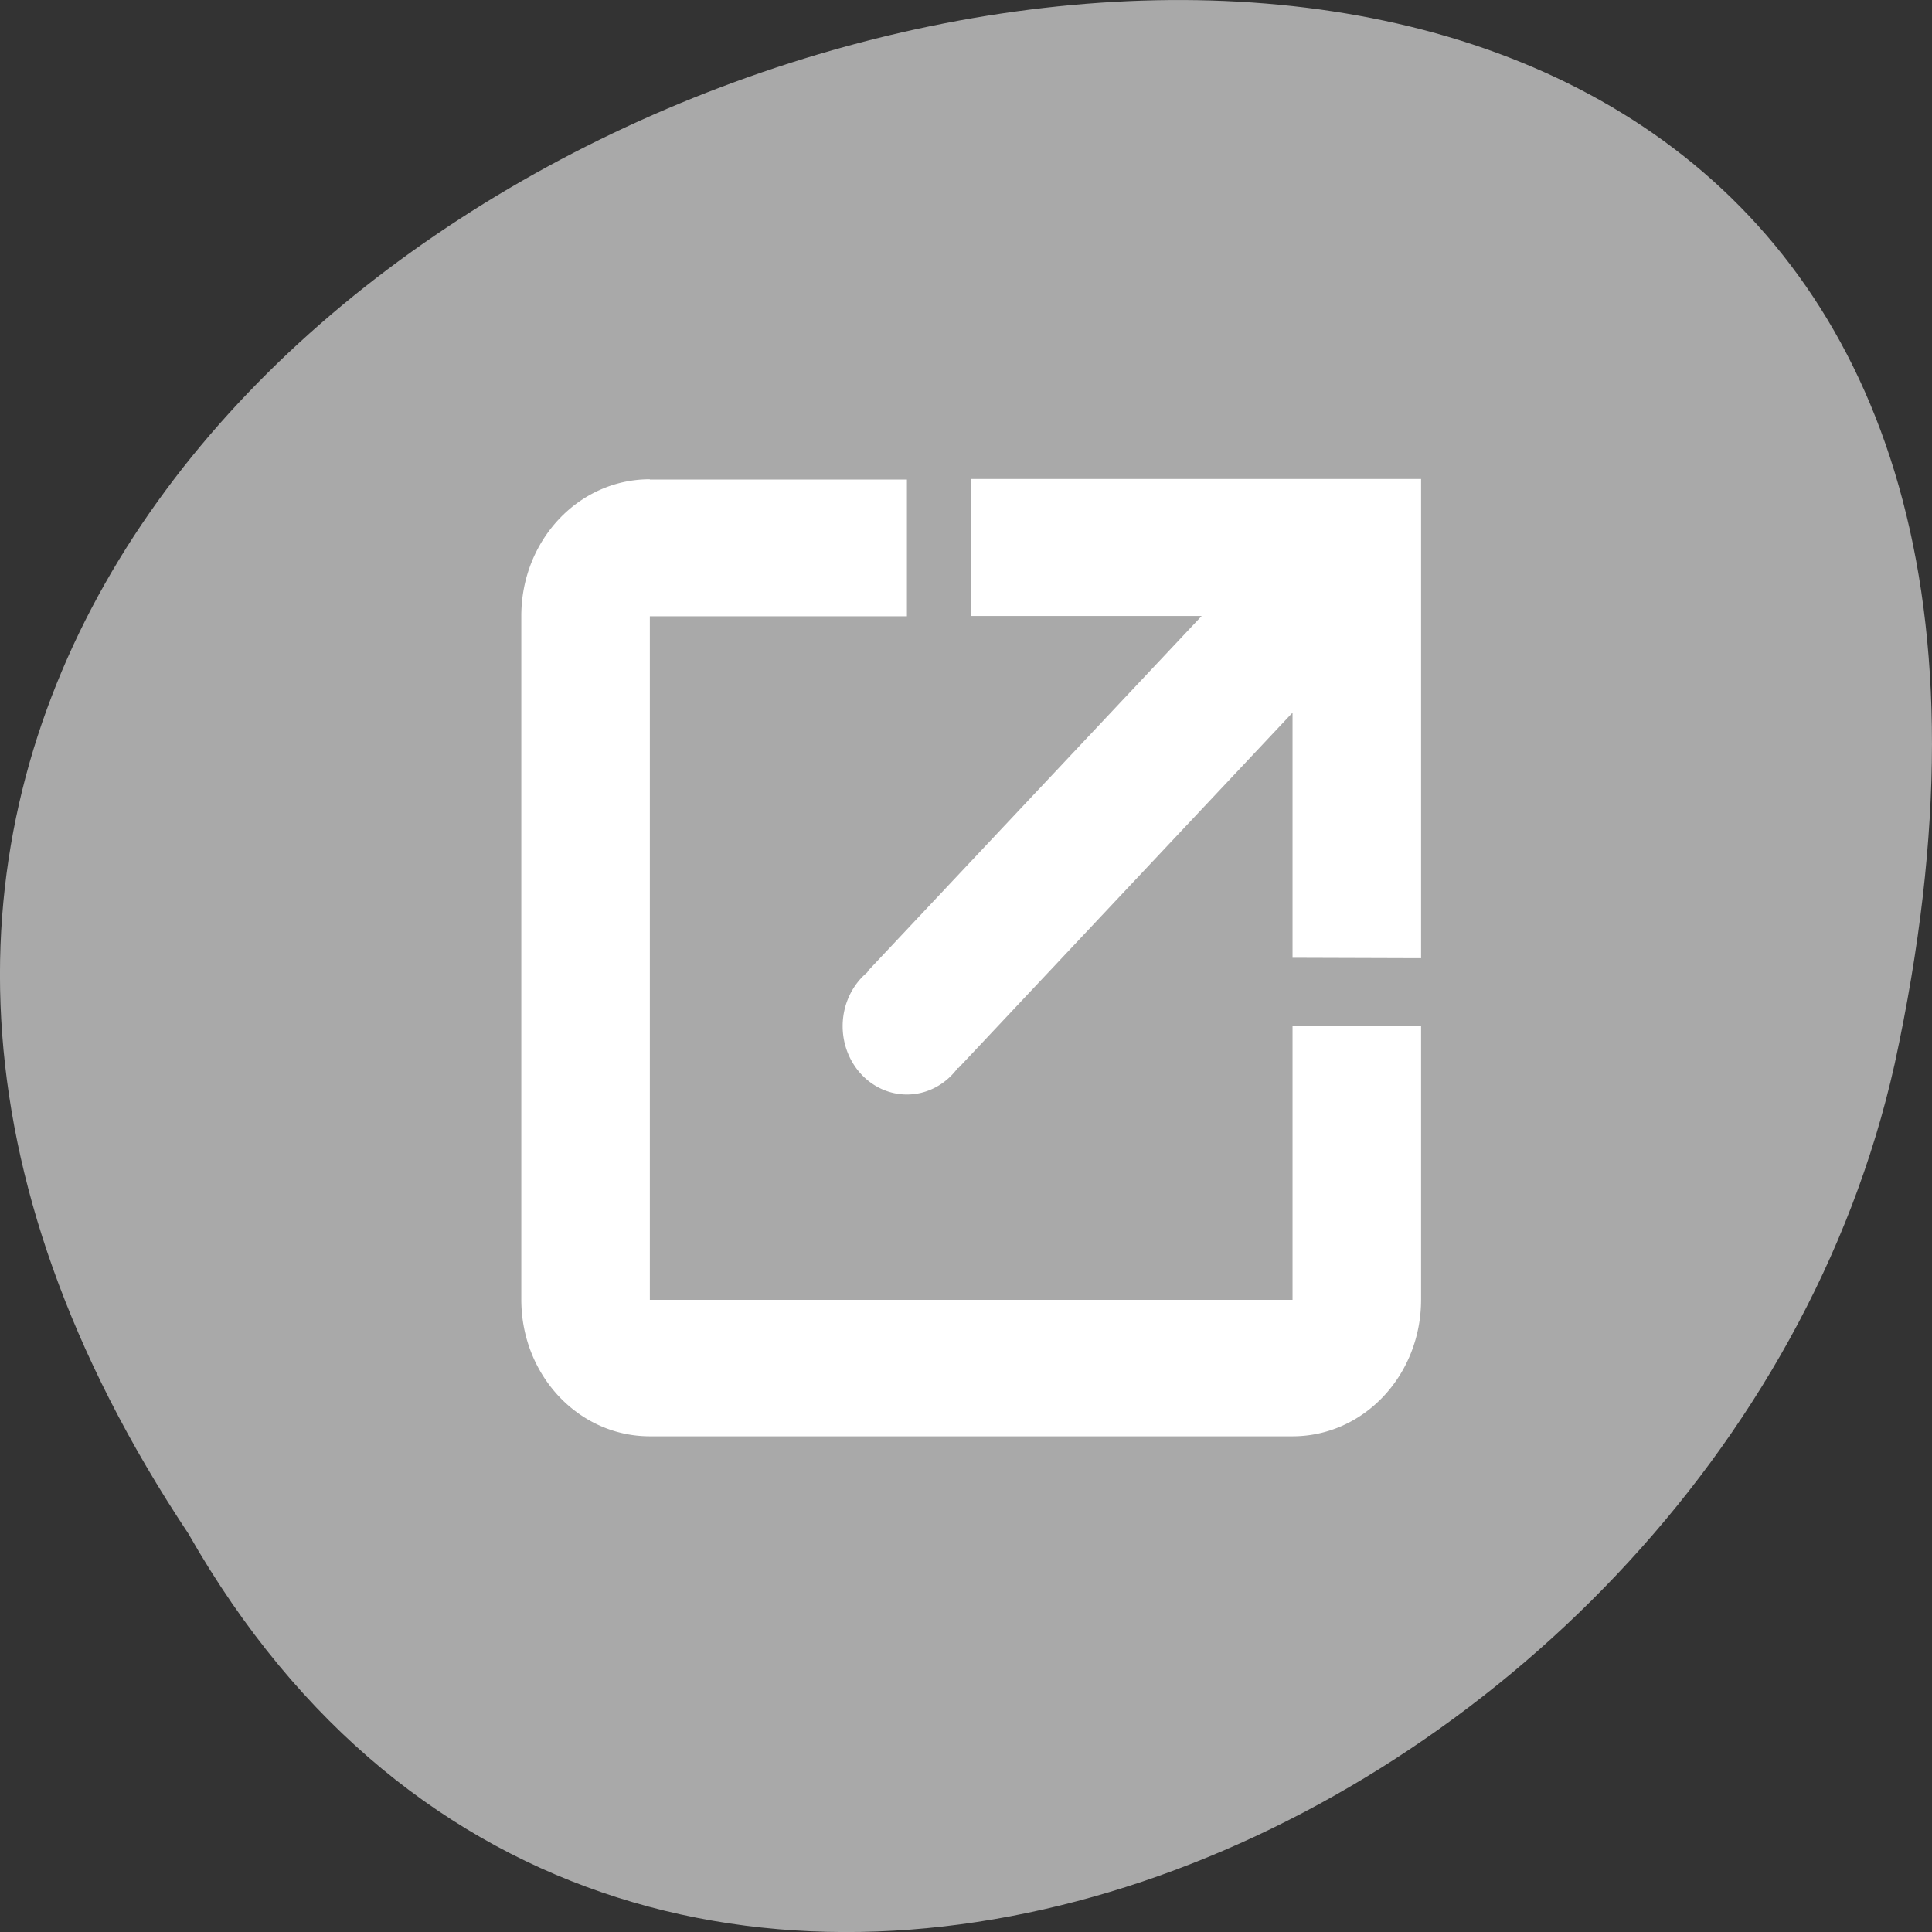 <svg xmlns="http://www.w3.org/2000/svg" viewBox="0 0 256 256"><rect x="0" y="0" width="256" height="256" fill="#333333" stroke="none"/><defs><filter style="color-interpolation-filters:sRGB"><feBlend mode="darken" in2="BackgroundImage"/></filter></defs><g transform="matrix(-1 0 0 1 256 -796.36)" style="fill:#a9a9a9;color:#000"><path d="m 231.03 999.59 c 127.95 -192.46 -280.09 -311 -226.07 -62.2 23.02 102.82 167.39 165.22 226.07 62.2 z"/><path d="m 568 82 c -1.108 0 -2 0.892 -2 2 v 10 c 0 1.108 0.892 2 2 2 h 10 c 1.108 0 2 -0.892 2 -2 v -4 l -2 -0.006 v 4.01 h -10 v -10 h 4 v -2 h -4 z m 5 0 v 2 h 3.586 l -4.494 4.494 l -0.707 0.707 l 0.006 0.006 a 1 1 0 0 0 -0.391 0.793 a 1 1 0 0 0 1 1 1 1 0 0 0 0.793 -0.391 l 0.006 0.006 l 0.707 -0.707 l 4.494 -4.494 v 3.586 l 2 0.006 v -7.01 h -7 z" transform="matrix(-8.516 0 0 9.058 5006.98 117.11)" style="fill:#fff;enable-background:new"/></g></svg>